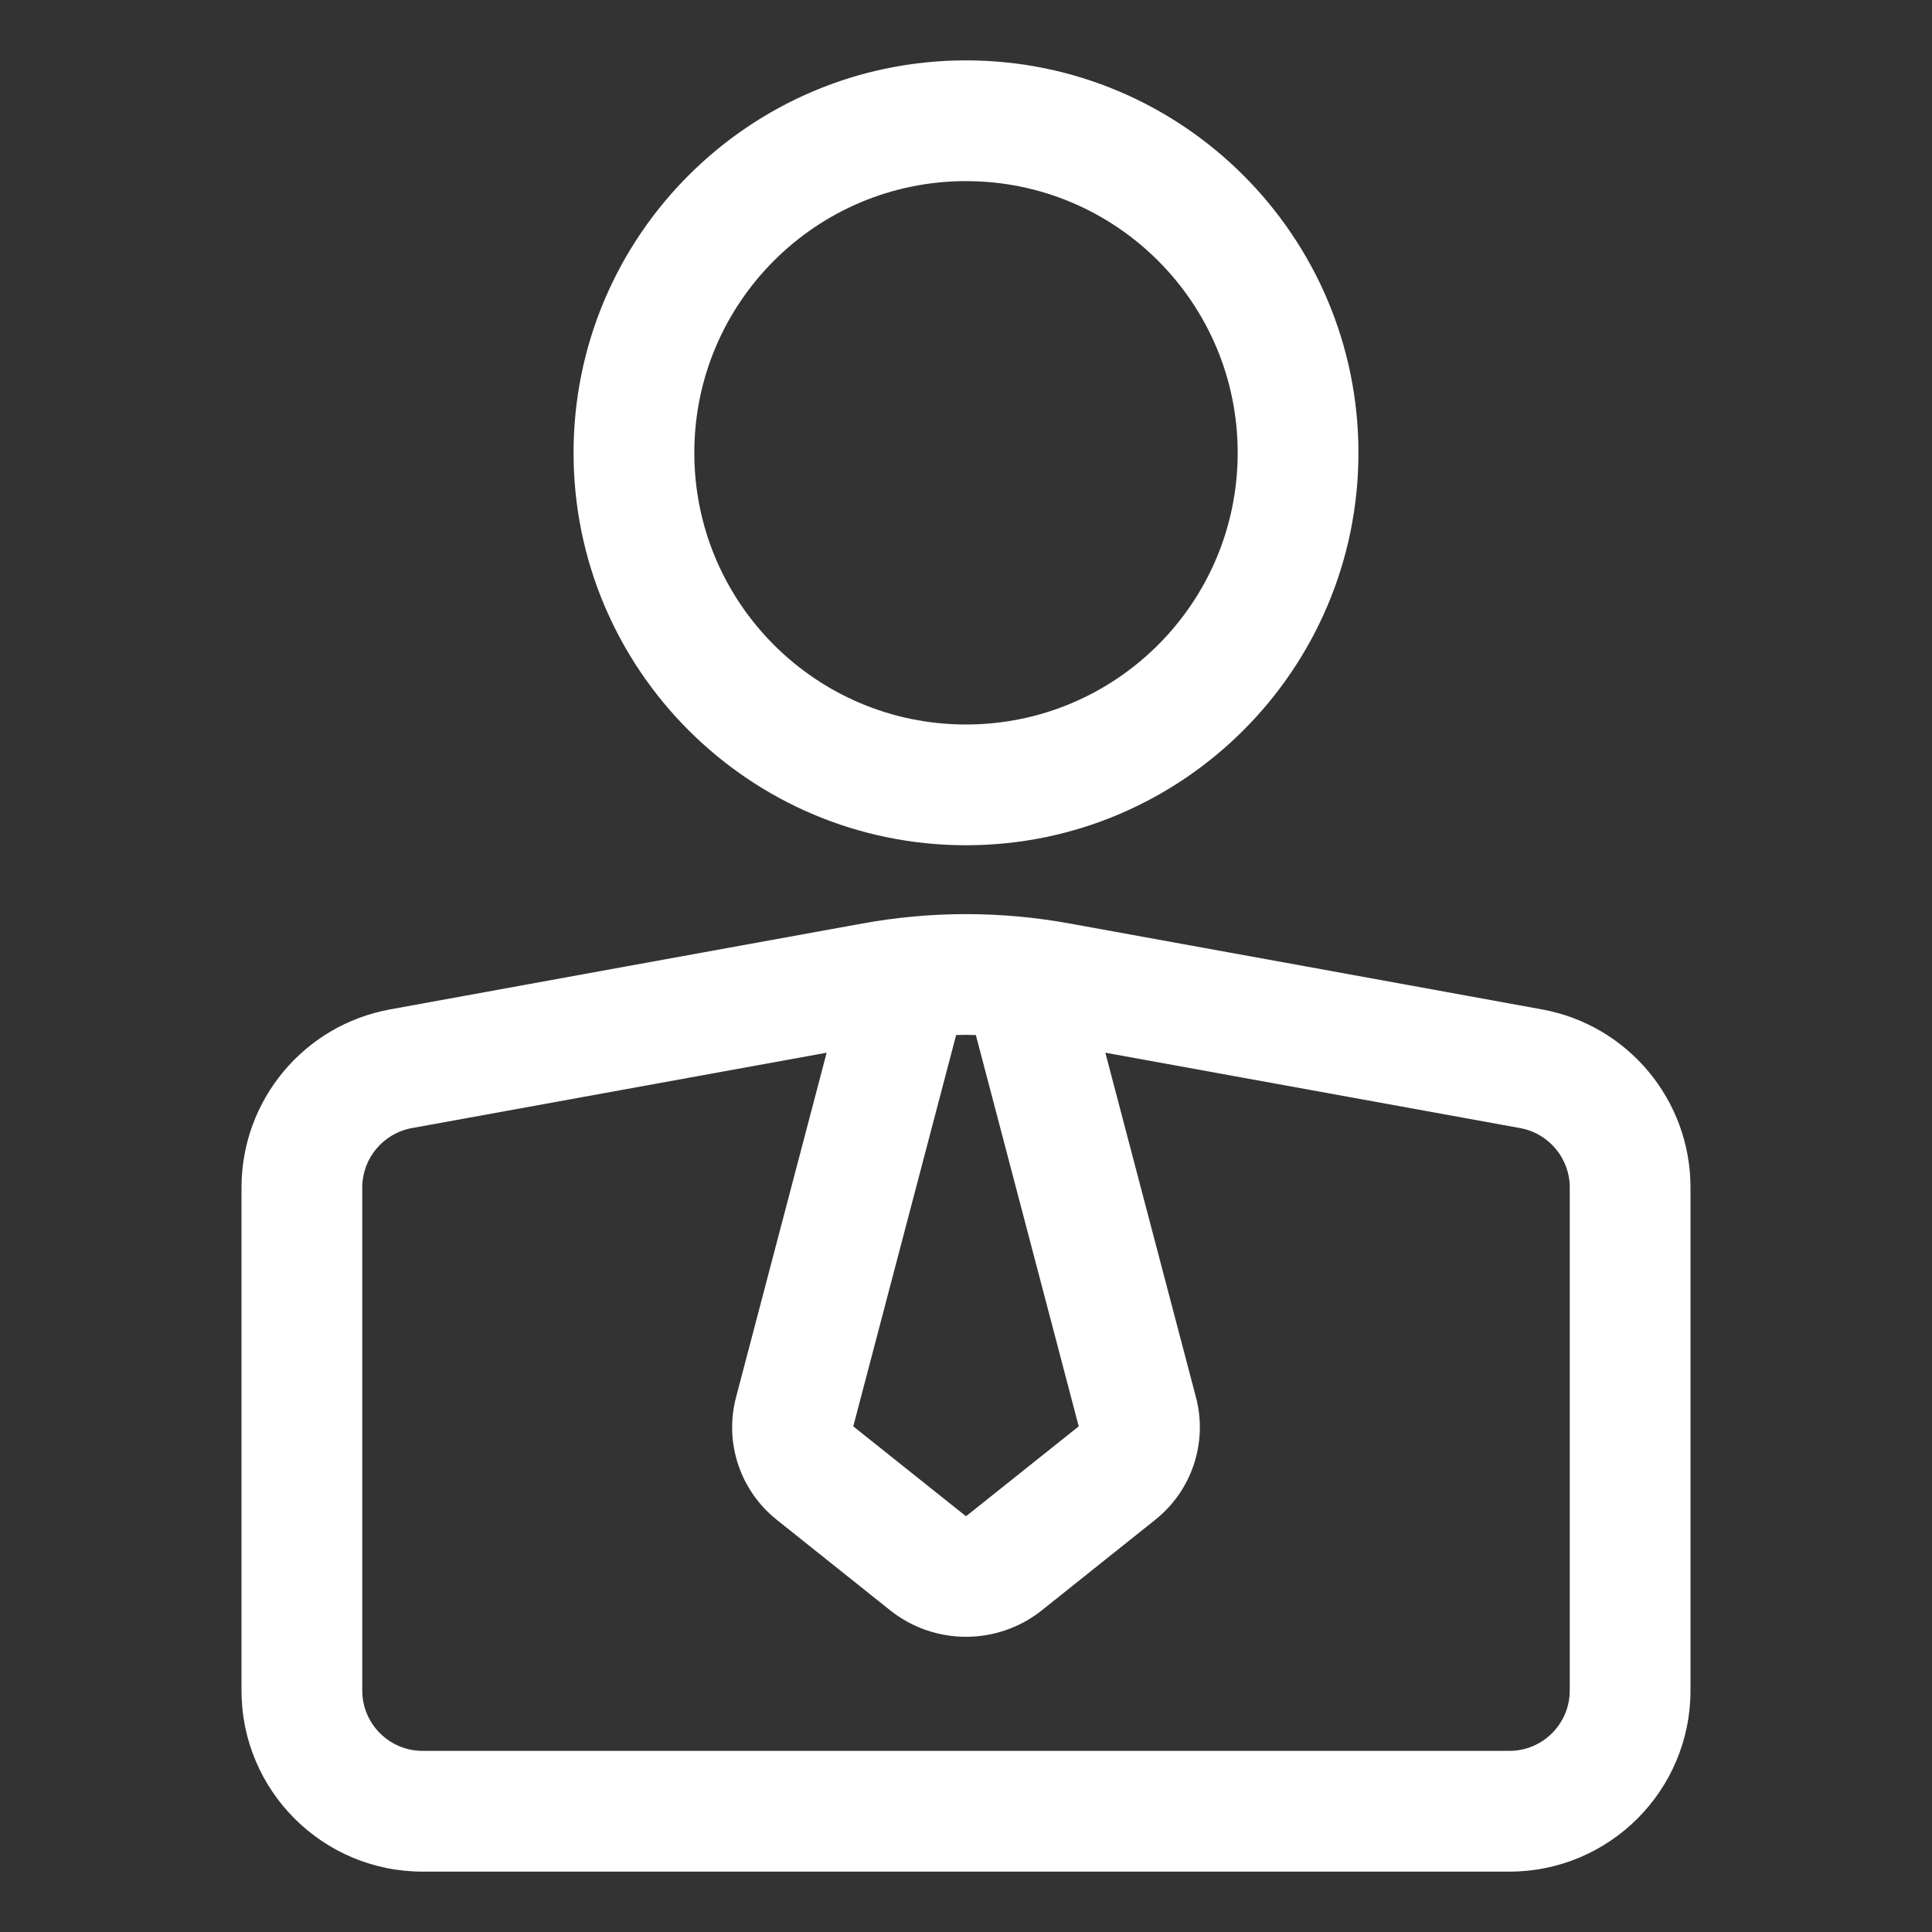 <svg width="40" height="40" viewBox="0 0 40 40" fill="none" xmlns="http://www.w3.org/2000/svg">
<rect x="0" y="0" width="40" height="40" fill="#333333" stroke="none"/>
<g id="Teacher" clip-path="url(#clip0_1339_9611)">
<path id="Vector" fill-rule="evenodd" clip-rule="evenodd" d="M5 35C5 37.071 6.679 38.75 8.75 38.75H31.25C33.321 38.75 35 37.071 35 35C35 32.083 35 27.312 35 24.586C35 22.774 33.704 21.221 31.921 20.898C29.279 20.416 24.723 19.587 22.145 19.12C20.726 18.861 19.274 18.861 17.855 19.12C15.277 19.587 10.721 20.416 8.079 20.898C6.296 21.221 5 22.774 5 24.586V35ZM22.885 21.795L24.761 28.929C25.008 29.865 24.677 30.859 23.92 31.464C23.28 31.974 22.271 32.779 21.571 33.339C20.652 34.071 19.348 34.071 18.429 33.339C17.729 32.779 16.72 31.974 16.08 31.464C15.322 30.859 14.992 29.865 15.239 28.929L17.115 21.795L8.526 23.356C7.933 23.465 7.5 23.983 7.5 24.586V35C7.5 35.69 8.06 36.25 8.75 36.25C13.98 36.25 26.02 36.25 31.25 36.25C31.94 36.25 32.5 35.69 32.5 35C32.5 32.083 32.5 27.312 32.5 24.586C32.5 23.983 32.068 23.465 31.474 23.356L22.885 21.795ZM20.204 21.429C20.067 21.425 19.933 21.425 19.796 21.429L17.666 29.531L19.989 31.384C19.995 31.39 20.005 31.39 20.011 31.384L22.334 29.531L20.204 21.429ZM20 1.25C15.516 1.25 11.875 4.891 11.875 9.375C11.875 13.859 15.516 17.5 20 17.5C24.484 17.5 28.125 13.859 28.125 9.375C28.125 4.891 24.484 1.25 20 1.25ZM20 3.75C23.105 3.75 25.625 6.27 25.625 9.375C25.625 12.48 23.105 15 20 15C16.895 15 14.375 12.48 14.375 9.375C14.375 6.27 16.895 3.75 20 3.75Z" fill="white"/>
</g>
<defs>
<clipPath id="clip0_1339_9611">
<rect width="40" height="40" fill="white"/>
</clipPath>
</defs>
</svg>
